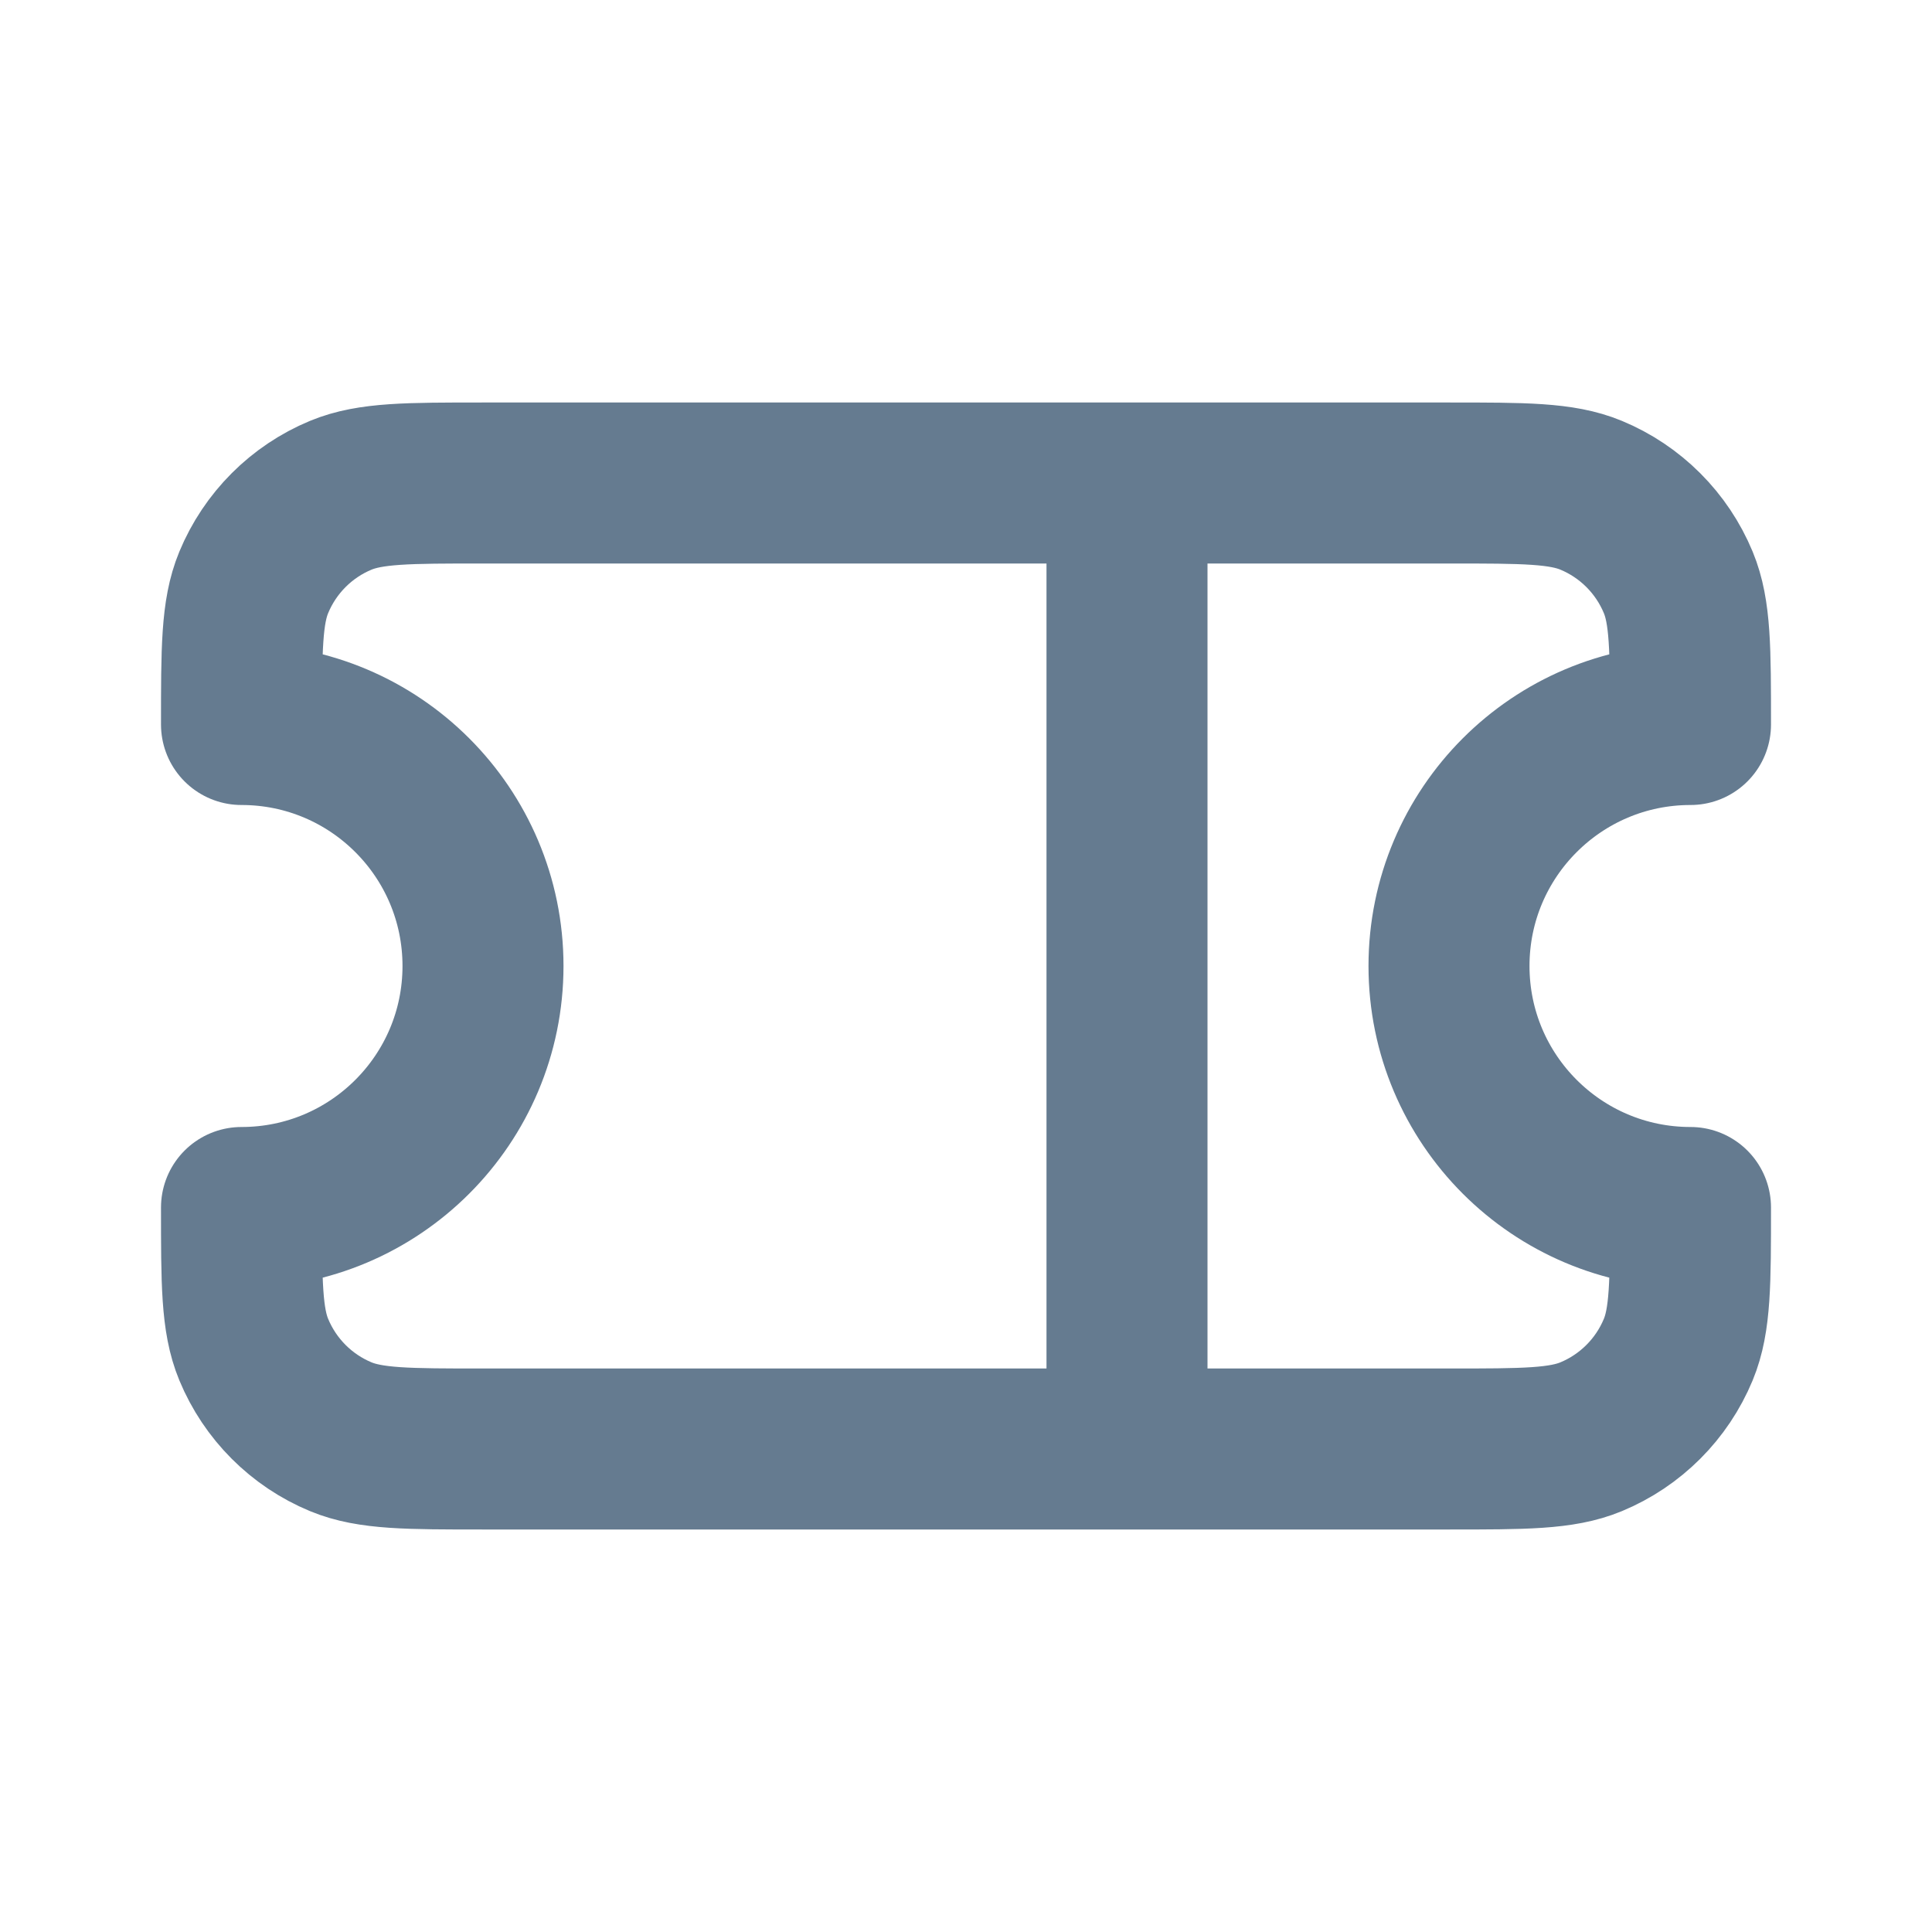 <svg width="24" height="24" viewBox="0 0 24 24" fill="none" xmlns="http://www.w3.org/2000/svg">
<path d="M14 6H6C5.068 6 4.602 6 4.234 6.152C3.744 6.355 3.355 6.745 3.152 7.235C3 7.602 3 8.068 3 9C4.657 9 6 10.343 6 12C6 13.657 4.657 15 3 15C3 15.932 3 16.398 3.152 16.765C3.355 17.255 3.744 17.645 4.234 17.848C4.602 18 5.068 18 6 18H14M14 6H18C18.932 6 19.398 6 19.765 6.152C20.255 6.355 20.645 6.745 20.848 7.235C21 7.602 21 8.068 21 9C19.343 9 18 10.343 18 12C18 13.657 19.343 15 21 15C21 15.932 21 16.398 20.848 16.765C20.645 17.255 20.255 17.645 19.765 17.848C19.398 18 18.932 18 18 18H14M14 6V18" stroke="#657B90" stroke-width="2" stroke-linecap="round" stroke-linejoin="round"/>
</svg>
